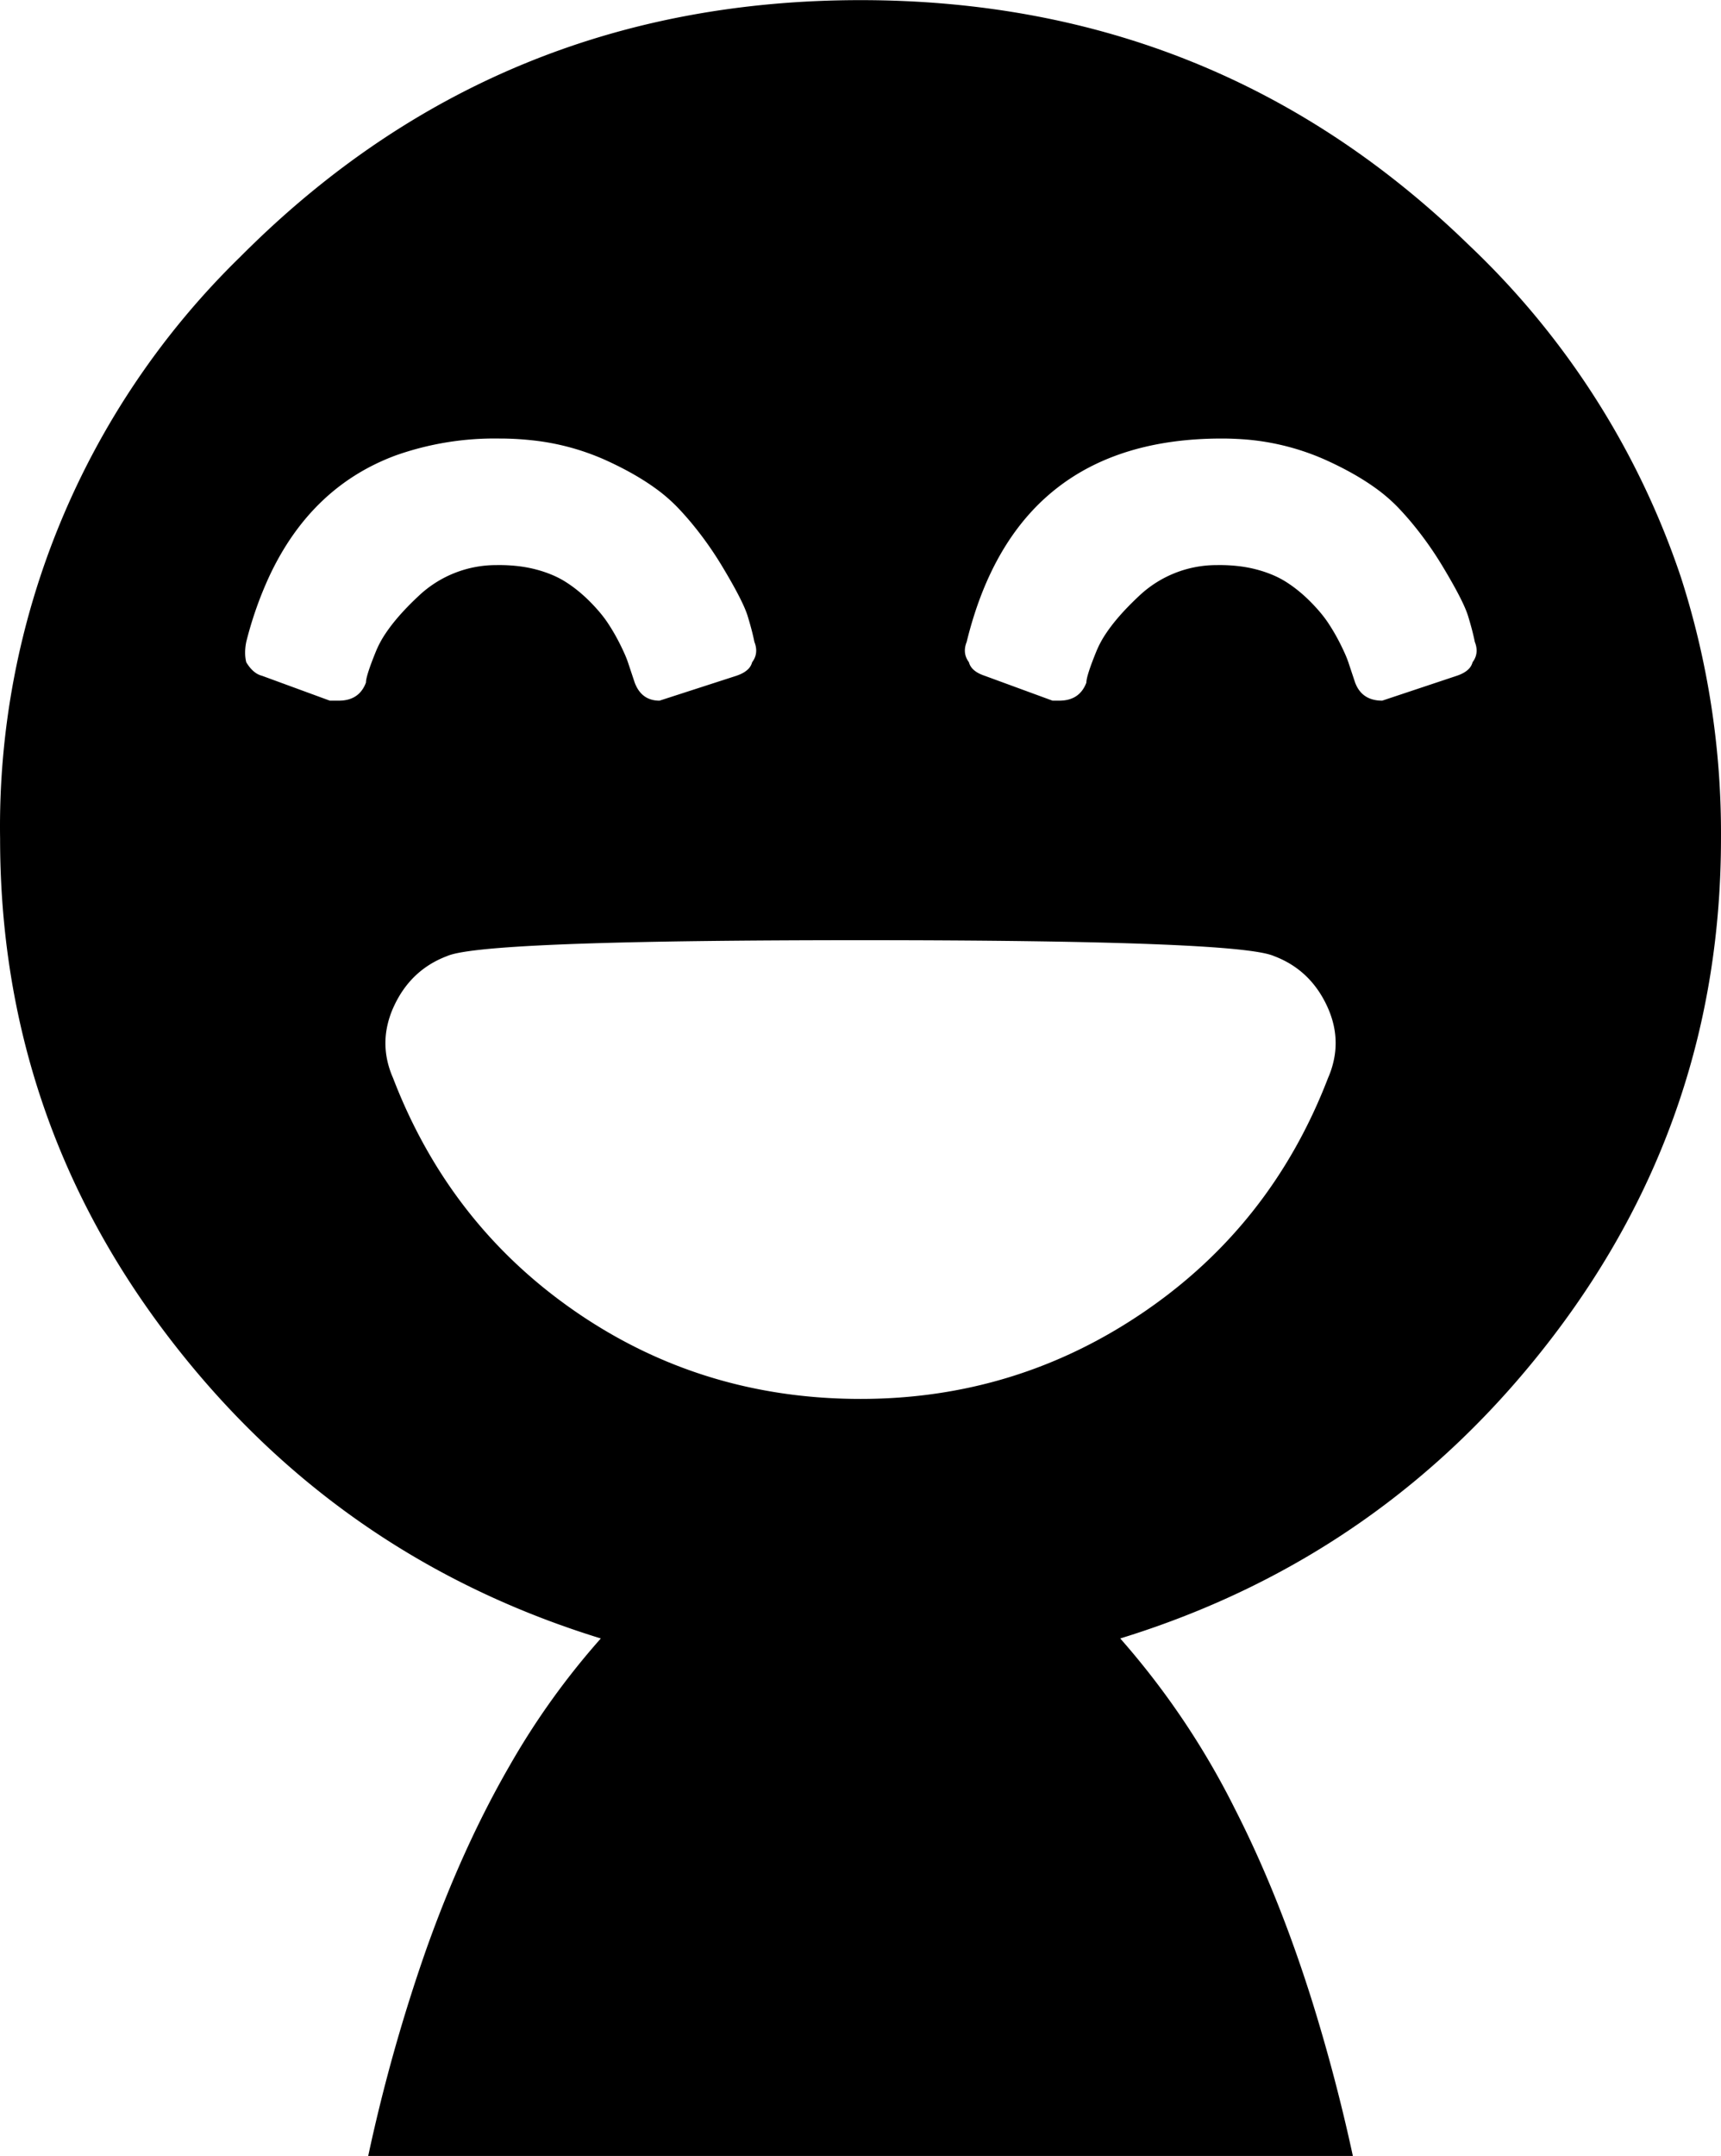 <svg width="76.205" height="95.406" viewBox="0 0 76.205 95.406" xmlns="http://www.w3.org/2000/svg"><g id="svgGroup" stroke-linecap="round" fill-rule="nonzero" font-size="9pt" stroke="#000" stroke-width="0" fill="#000" style="stroke:#000;stroke-width:0;fill:#000"><path d="M 59.904 95.406 L 16.304 95.406 A 75.312 75.312 0 0 1 18.868 86.283 Q 20.479 81.748 22.562 78.143 A 33.472 33.472 0 0 1 26.604 72.506 Q 14.904 68.906 7.454 59.156 Q 0.004 49.406 0.004 37.106 A 35.201 35.201 0 0 1 10.637 11.367 A 43.39 43.39 0 0 1 11.154 10.856 Q 22.304 0.006 38.104 0.006 Q 53.904 0.006 65.054 10.856 A 35.983 35.983 0 0 1 74.434 25.557 A 36.938 36.938 0 0 1 76.204 37.106 Q 76.204 49.406 68.754 59.156 Q 61.304 68.906 49.604 72.506 A 35.148 35.148 0 0 1 54.681 80.048 Q 56.619 83.844 58.097 88.546 A 79.52 79.52 0 0 1 59.904 95.406 Z M 58.804 47.706 A 4.004 4.004 0 0 0 59.105 46.668 Q 59.261 45.587 58.754 44.506 Q 58.004 42.906 56.404 42.306 Q 54.804 41.606 38.104 41.606 A 668.631 668.631 0 0 0 34.165 41.617 Q 21.29 41.693 19.823 42.298 A 0.975 0.975 0 0 0 19.804 42.306 Q 18.204 42.906 17.454 44.506 A 4.117 4.117 0 0 0 17.123 45.528 Q 16.95 46.49 17.302 47.453 A 4.42 4.42 0 0 0 17.404 47.706 Q 19.904 54.206 25.504 58.056 Q 31.104 61.906 38.104 61.906 Q 45.004 61.906 50.654 58.056 Q 56.304 54.206 58.804 47.706 Z M 11.604 29.906 L 14.604 31.006 L 15.004 31.006 Q 15.843 31.006 16.161 30.311 A 1.627 1.627 0 0 0 16.204 30.206 Q 16.204 29.906 16.654 28.806 A 4.464 4.464 0 0 1 17.081 28.02 Q 17.569 27.292 18.433 26.47 A 15.296 15.296 0 0 1 18.554 26.356 A 4.992 4.992 0 0 1 21.973 25.007 A 6.44 6.44 0 0 1 22.104 25.006 A 7.064 7.064 0 0 1 23.069 25.069 A 5.656 5.656 0 0 1 23.754 25.206 A 5.277 5.277 0 0 1 24.474 25.452 A 4.05 4.05 0 0 1 25.054 25.756 Q 25.604 26.106 26.104 26.606 A 7.975 7.975 0 0 1 26.503 27.034 Q 26.677 27.236 26.816 27.429 A 4.476 4.476 0 0 1 26.904 27.556 Q 27.204 28.006 27.454 28.506 Q 27.66 28.918 27.764 29.194 A 3.063 3.063 0 0 1 27.804 29.306 L 28.004 29.906 L 28.104 30.206 Q 28.387 30.962 29.117 31.004 A 1.52 1.52 0 0 0 29.204 31.006 L 32.604 29.906 Q 32.936 29.795 33.115 29.623 A 0.656 0.656 0 0 0 33.304 29.306 A 0.911 0.911 0 0 0 33.446 29.037 Q 33.518 28.81 33.453 28.555 A 1.212 1.212 0 0 0 33.404 28.406 A 9.057 9.057 0 0 0 33.315 28.01 Q 33.256 27.771 33.178 27.504 A 16.667 16.667 0 0 0 33.104 27.256 Q 32.911 26.628 32.065 25.208 A 36.385 36.385 0 0 0 32.004 25.106 A 15.526 15.526 0 0 0 30.607 23.131 A 13.535 13.535 0 0 0 30.004 22.456 A 7.308 7.308 0 0 0 28.957 21.563 Q 28.059 20.924 26.804 20.356 A 10.701 10.701 0 0 0 23.527 19.481 A 13.17 13.17 0 0 0 22.104 19.406 A 13.134 13.134 0 0 0 17.537 20.148 Q 13.792 21.53 11.933 25.484 A 16.416 16.416 0 0 0 10.904 28.406 Q 10.804 28.906 10.904 29.306 Q 11.105 29.64 11.35 29.796 A 0.864 0.864 0 0 0 11.604 29.906 Z M 43.604 29.906 L 46.604 31.006 L 46.904 31.006 Q 47.743 31.006 48.061 30.311 A 1.627 1.627 0 0 0 48.104 30.206 Q 48.104 29.906 48.554 28.806 A 4.464 4.464 0 0 1 48.981 28.02 Q 49.469 27.292 50.333 26.47 A 15.296 15.296 0 0 1 50.454 26.356 A 4.992 4.992 0 0 1 53.873 25.007 A 6.44 6.44 0 0 1 54.004 25.006 A 7.064 7.064 0 0 1 54.969 25.069 A 5.656 5.656 0 0 1 55.654 25.206 A 5.277 5.277 0 0 1 56.374 25.452 A 4.05 4.05 0 0 1 56.954 25.756 Q 57.504 26.106 58.004 26.606 A 7.975 7.975 0 0 1 58.403 27.034 Q 58.577 27.236 58.716 27.429 A 4.476 4.476 0 0 1 58.804 27.556 Q 59.104 28.006 59.354 28.506 Q 59.56 28.918 59.664 29.194 A 3.063 3.063 0 0 1 59.704 29.306 L 59.904 29.906 L 60.004 30.206 Q 60.304 31.006 61.204 31.006 L 64.504 29.906 Q 64.836 29.795 65.015 29.623 A 0.656 0.656 0 0 0 65.204 29.306 A 0.911 0.911 0 0 0 65.346 29.037 Q 65.418 28.81 65.353 28.555 A 1.212 1.212 0 0 0 65.304 28.406 A 9.057 9.057 0 0 0 65.215 28.01 Q 65.156 27.771 65.078 27.504 A 16.667 16.667 0 0 0 65.004 27.256 Q 64.811 26.628 63.965 25.208 A 36.385 36.385 0 0 0 63.904 25.106 A 15.526 15.526 0 0 0 62.507 23.131 A 13.535 13.535 0 0 0 61.904 22.456 A 7.308 7.308 0 0 0 60.857 21.563 Q 59.959 20.924 58.704 20.356 A 10.82 10.82 0 0 0 54.799 19.425 A 12.735 12.735 0 0 0 54.104 19.406 Q 45.004 19.406 42.804 28.406 Q 42.617 28.873 42.867 29.253 A 1.042 1.042 0 0 0 42.904 29.306 Q 42.982 29.619 43.365 29.809 A 1.855 1.855 0 0 0 43.604 29.906 Z" vector-effect="non-scaling-stroke"/></g></svg>